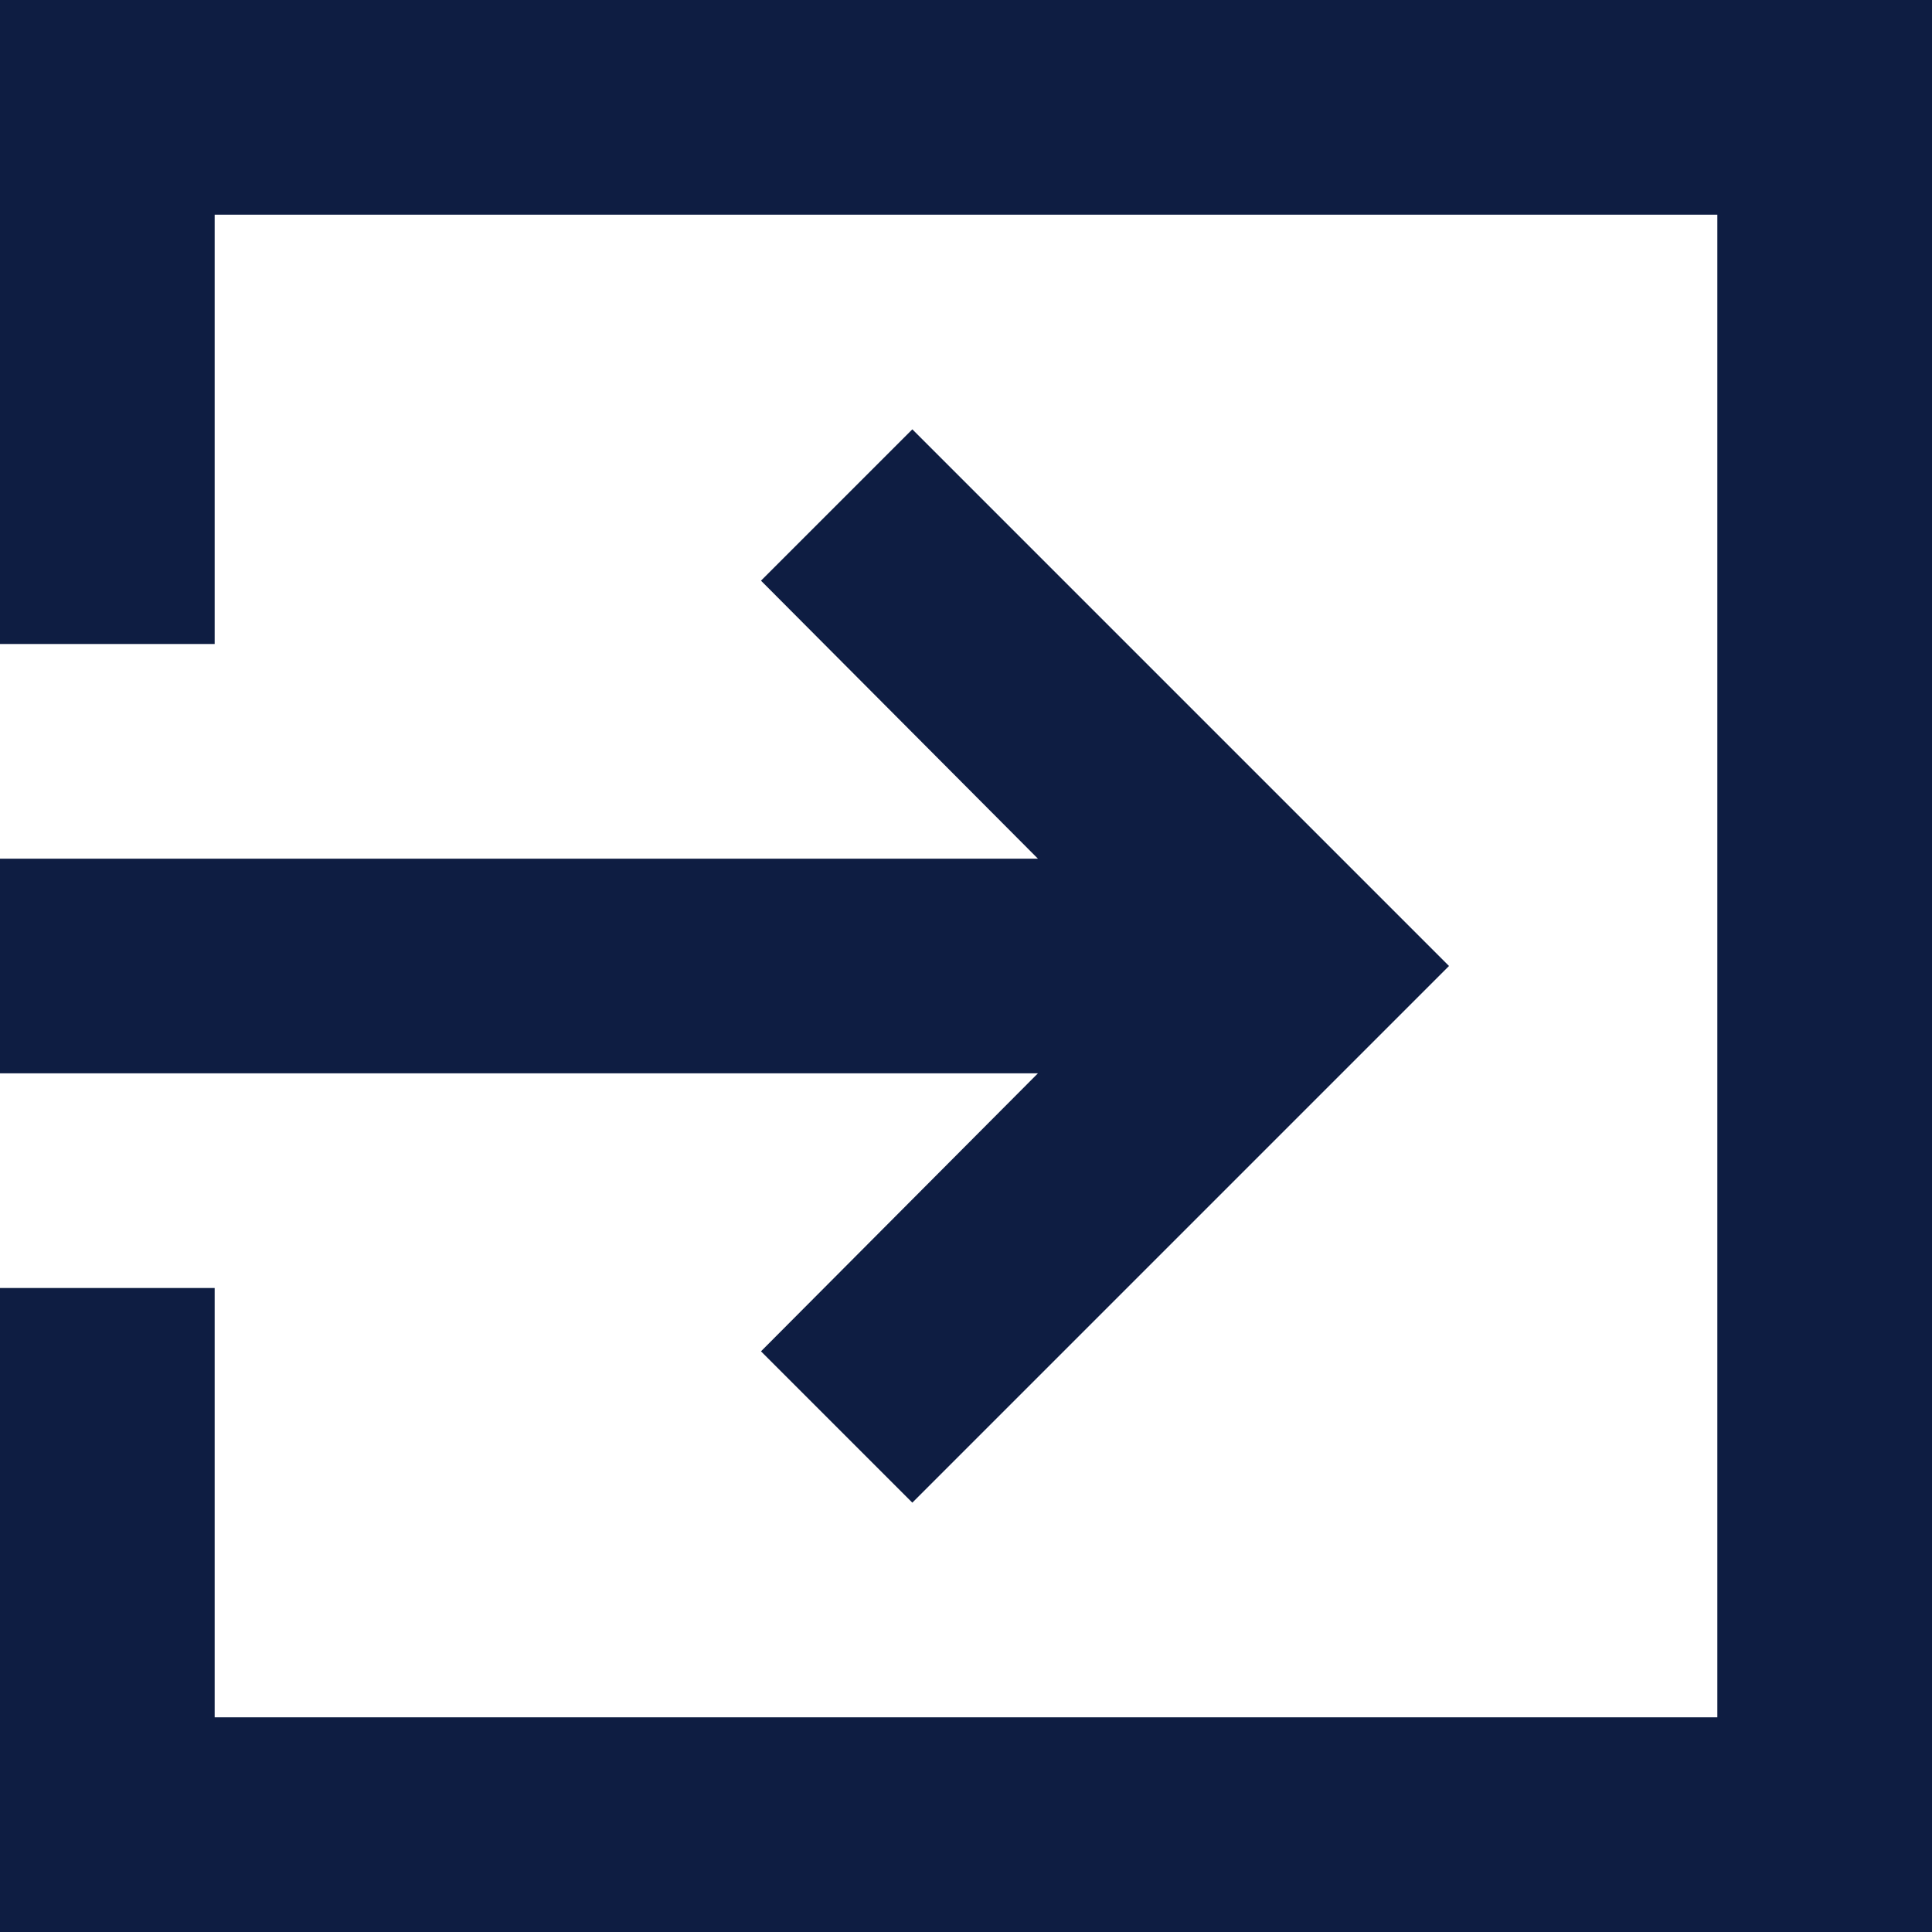 <svg xmlns="http://www.w3.org/2000/svg" width="45" height="45" viewBox="0 0 45 45">
  <path id="exit" d="M22.225,35.975,25.75,39.5,38.25,27,25.75,14.5l-3.525,3.525,6.45,6.475H4.5v5H28.675ZM44.5,4.5H4.5v15h5V9.5h35v35H9.5v-10h-5v15h45V4.5Z" transform="translate(-4.5 -4.5)" fill="#0e1d42"/>
</svg>
